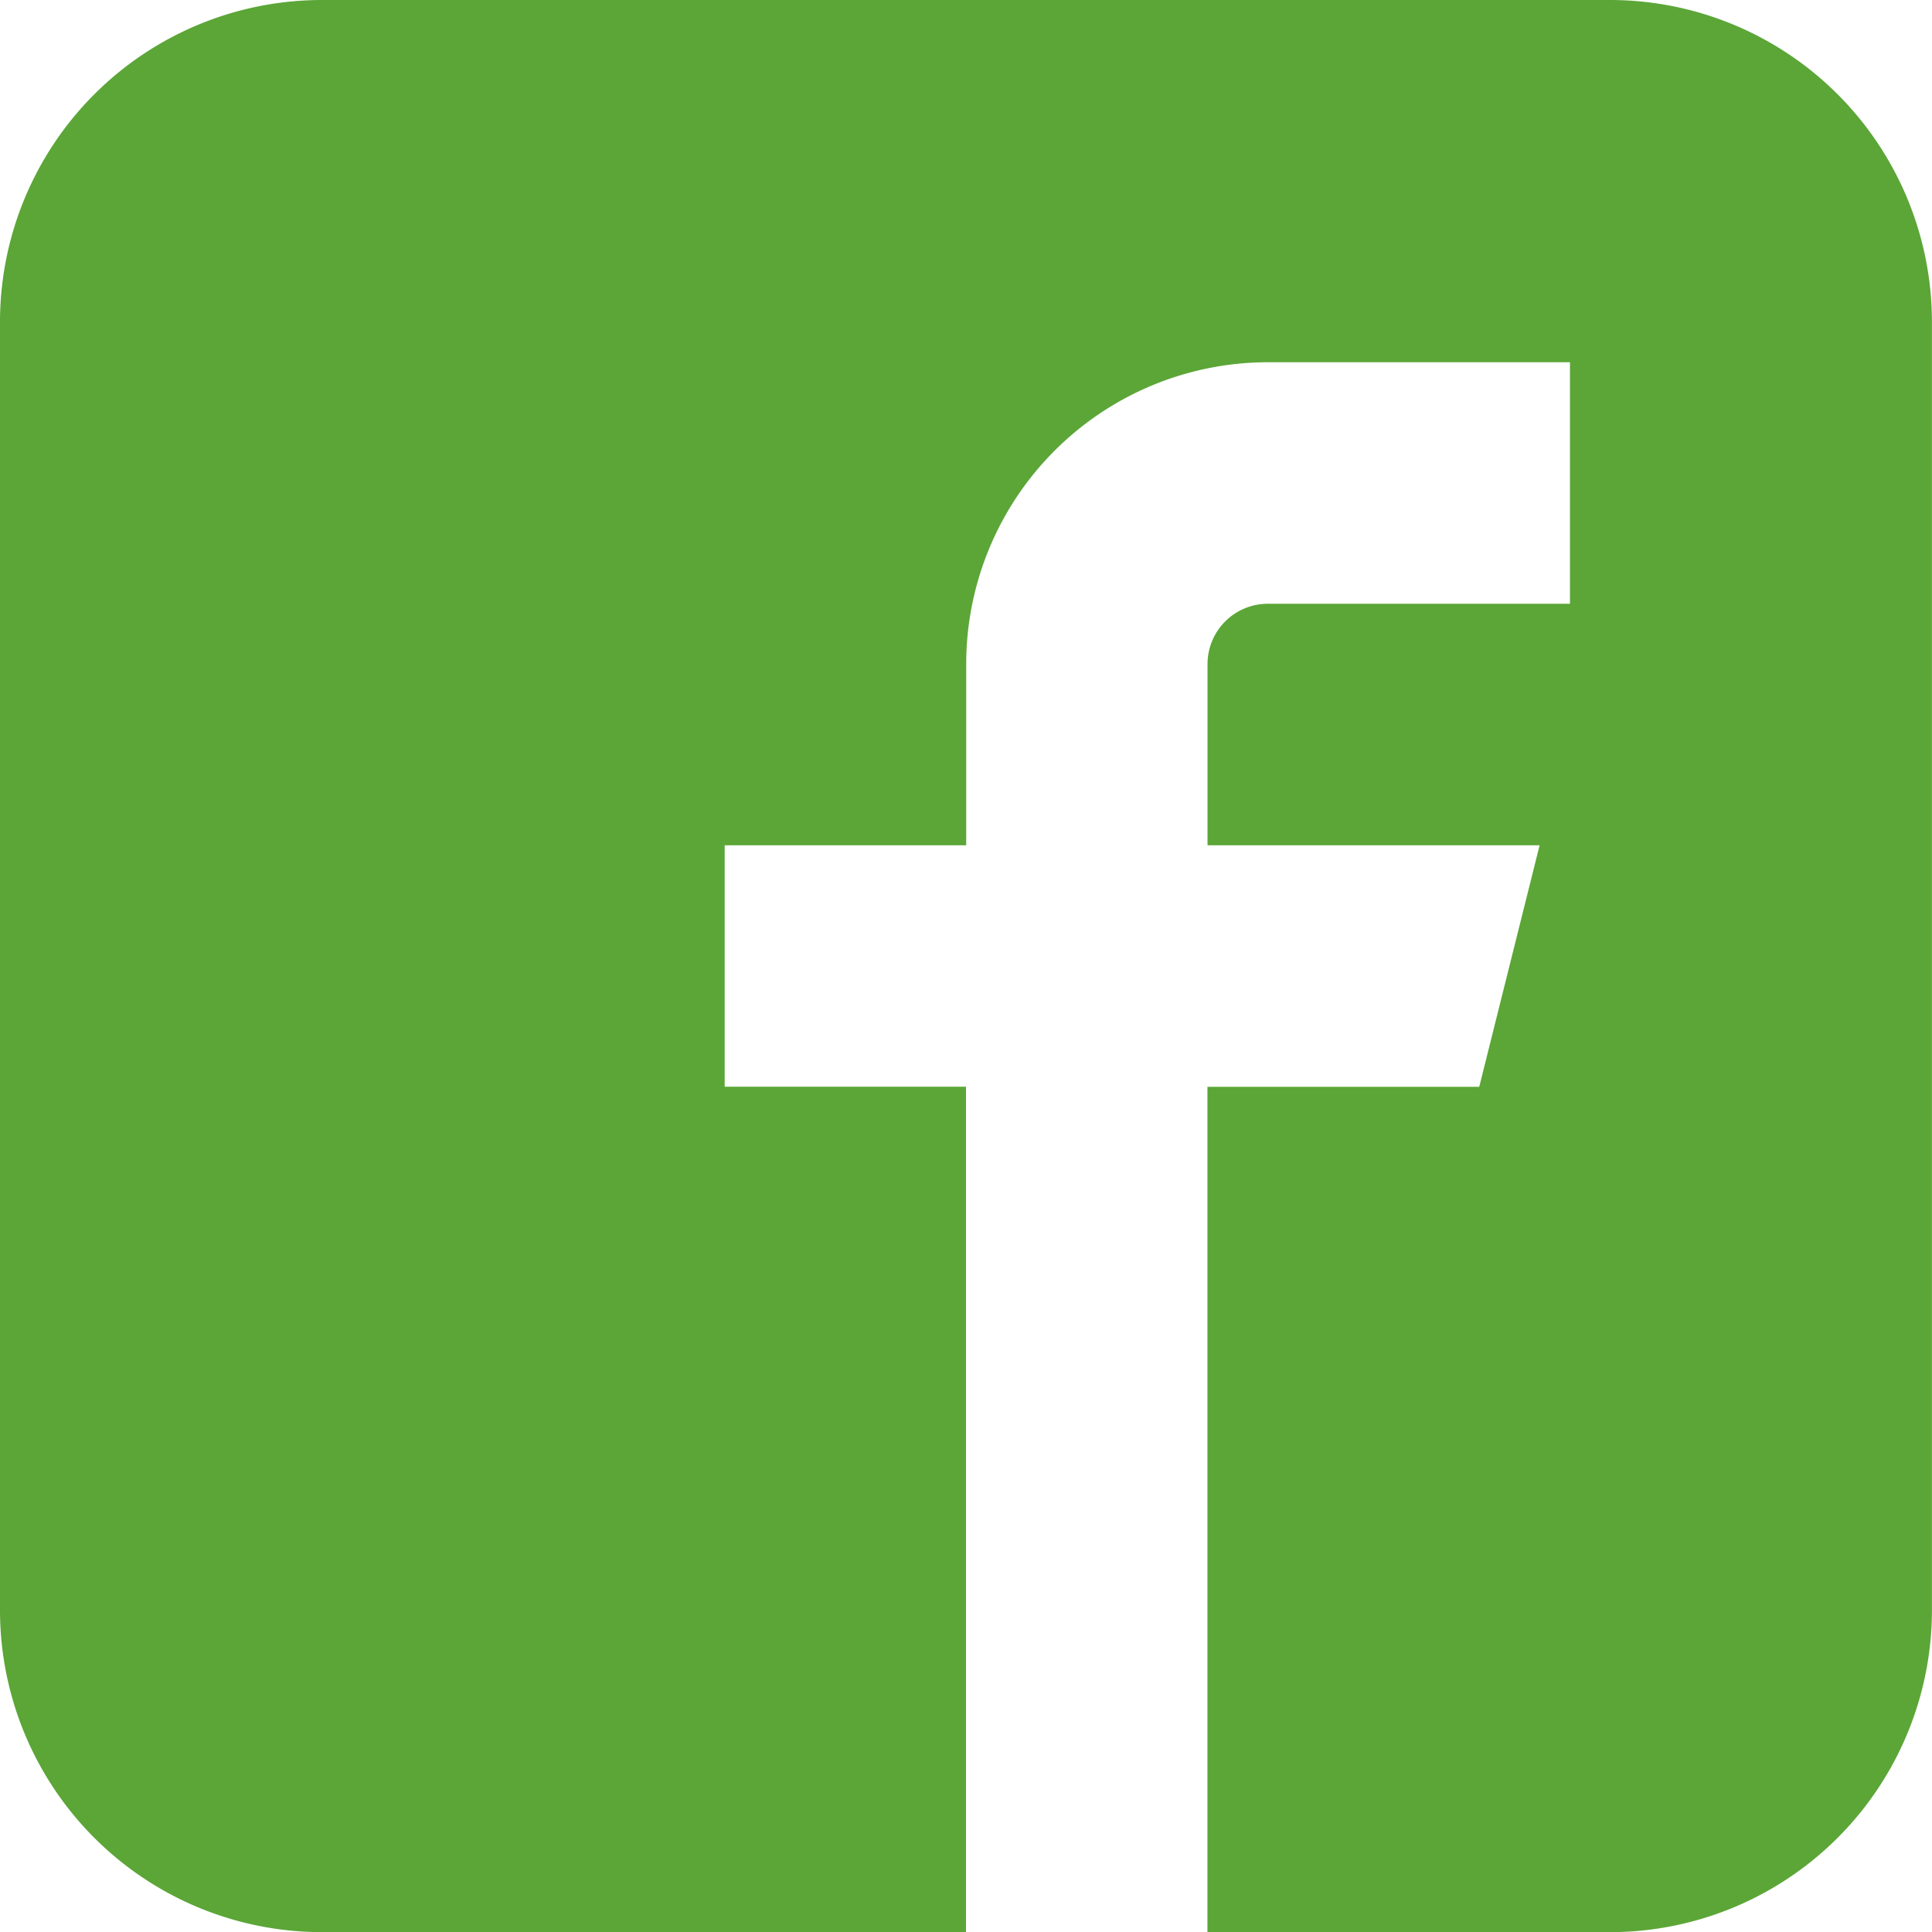 <svg xmlns="http://www.w3.org/2000/svg" width="28.07" height="28.07" viewBox="0 0 28.07 28.07">
  <path id="icon-facebook-green" d="M25.963,1.928H7.249A4.678,4.678,0,0,0,2.571,6.607V25.319A4.678,4.678,0,0,0,7.249,30h9.357V17.717H13.1V14.209h3.509V11.577a4.386,4.386,0,0,1,4.386-4.386h4.386V10.7H20.992a.877.877,0,0,0-.877.877v2.632h4.825l-.877,3.509H20.114V30h5.848a4.678,4.678,0,0,0,4.678-4.679V6.607a4.678,4.678,0,0,0-4.678-4.679Z" transform="translate(-2.571 -1.928)" fill="#5ba637"/>
</svg>
